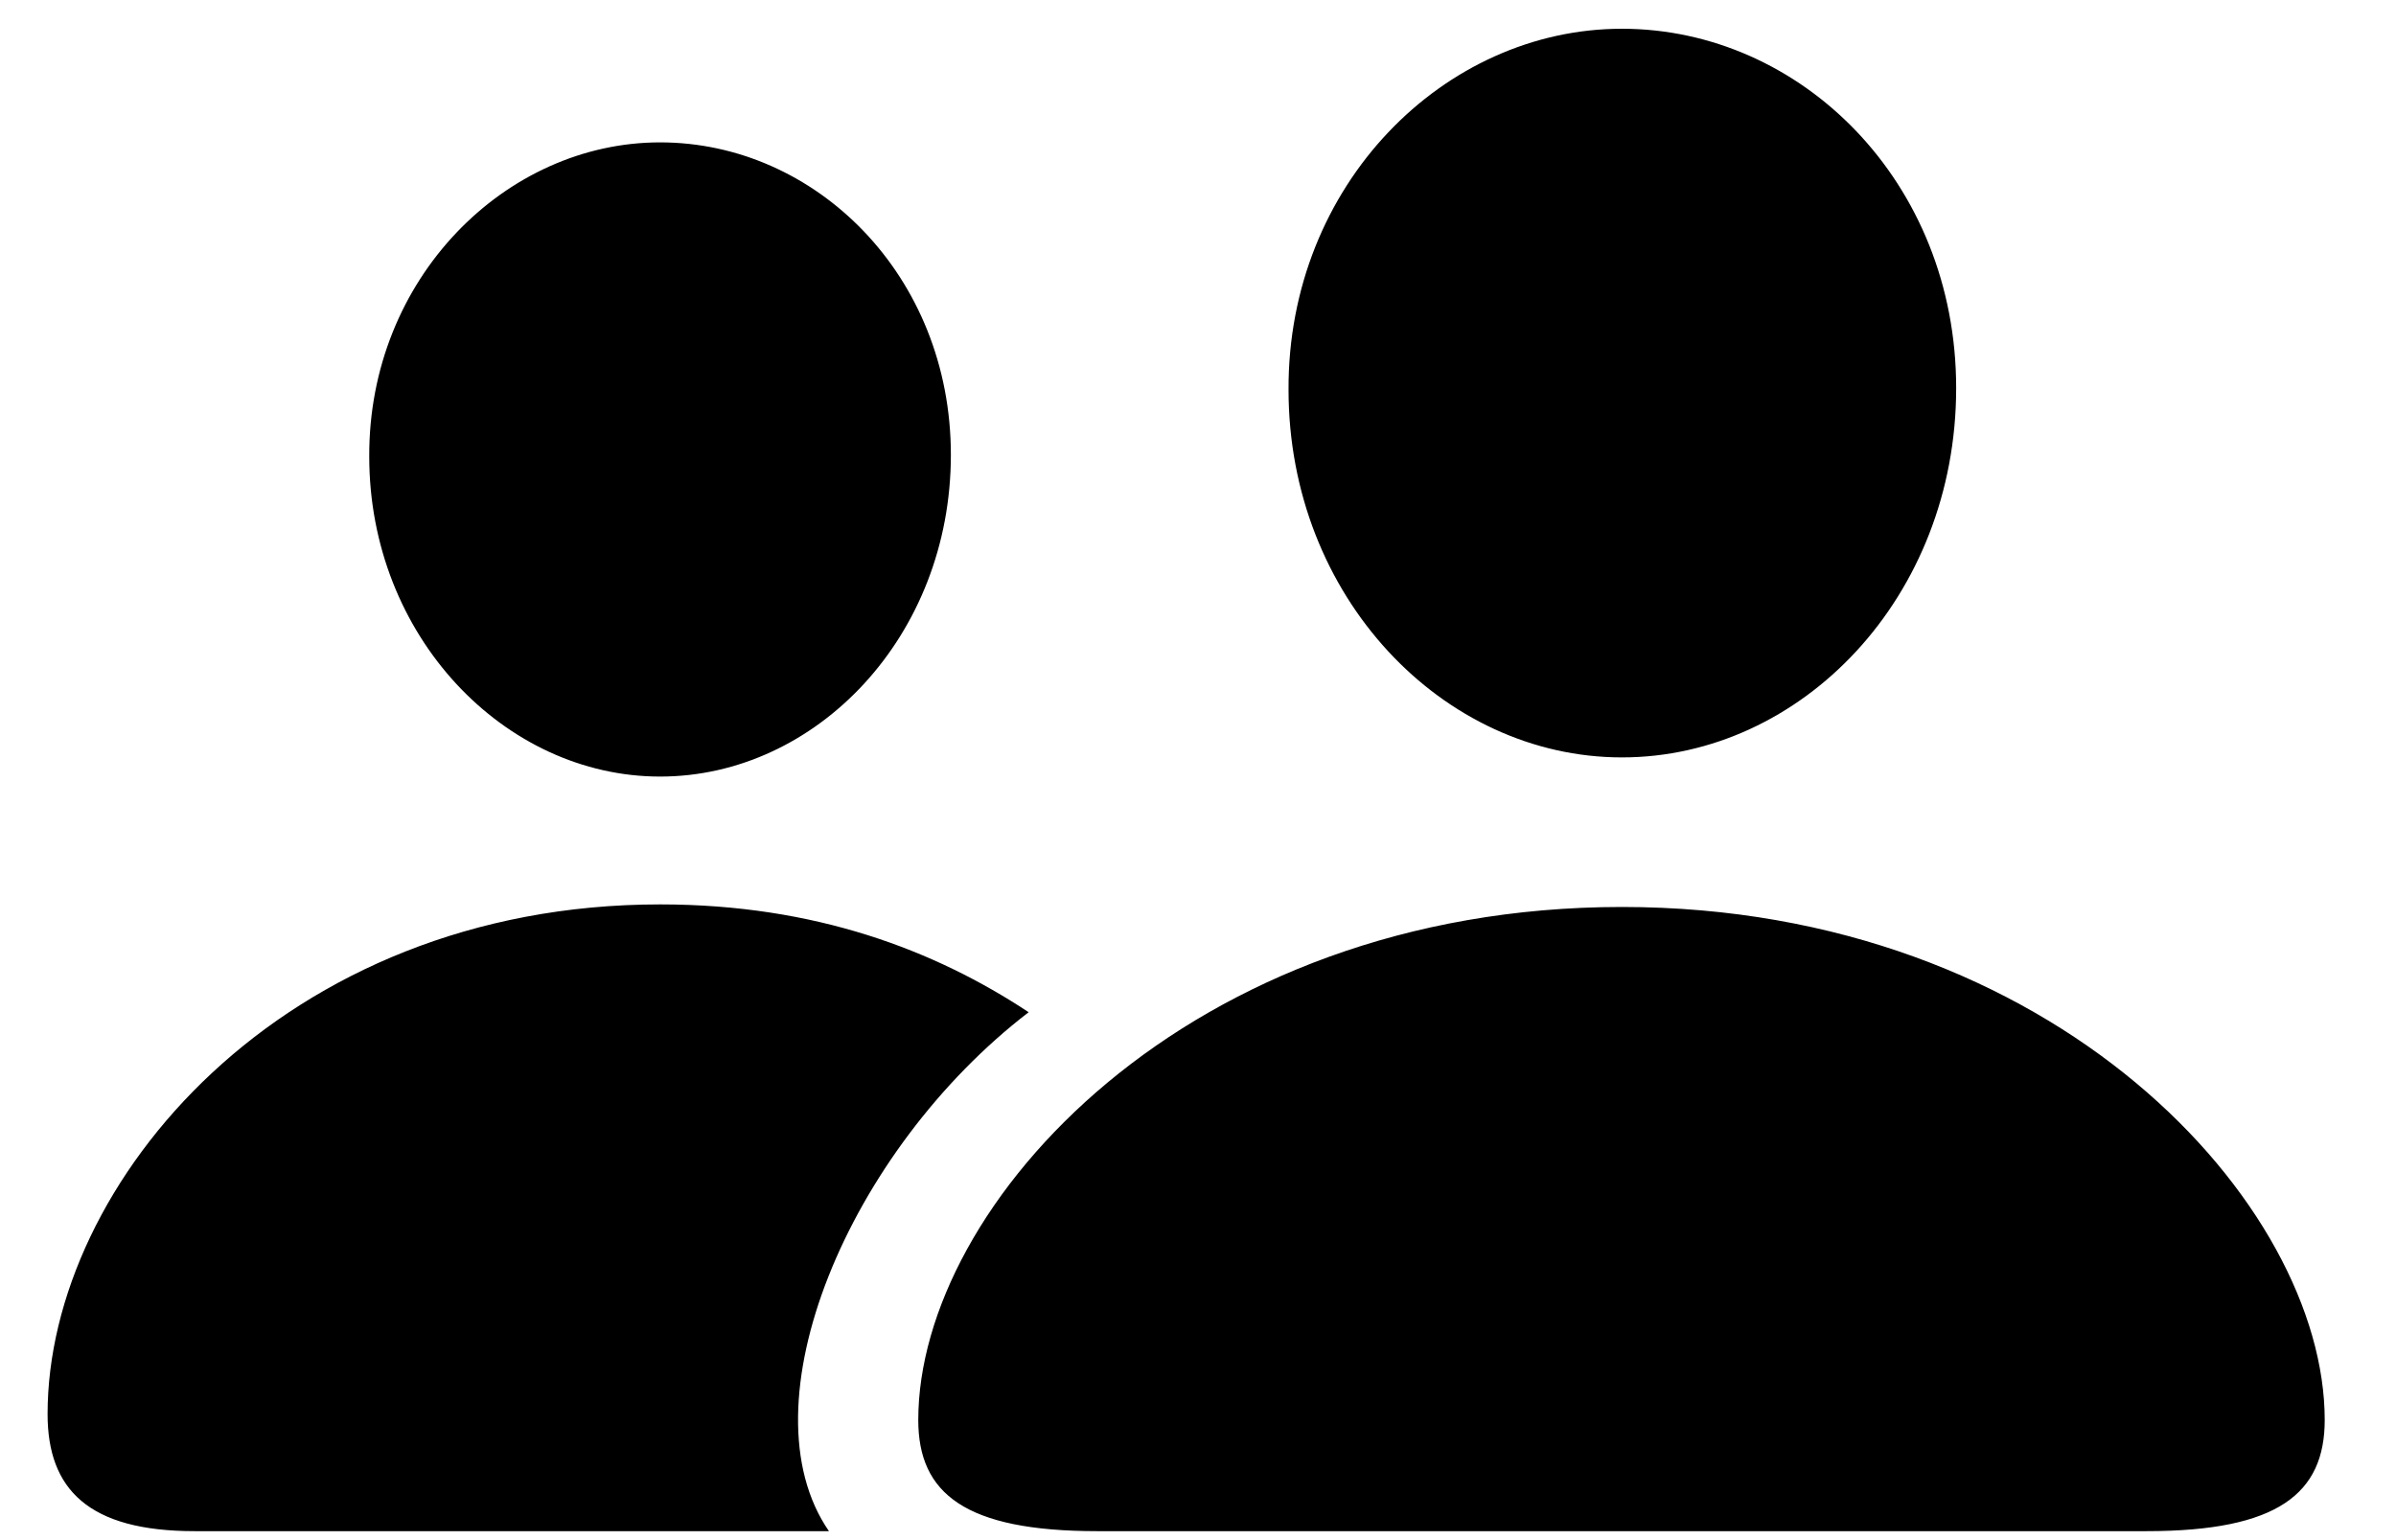 <svg width="28" height="18" viewBox="0 0 28 18" fill="none" xmlns="http://www.w3.org/2000/svg">
<path fill-rule="evenodd" clip-rule="evenodd" d="M22.86 4.535C22.86 6.977 21.054 8.852 18.954 8.852C16.864 8.852 15.058 6.977 15.058 4.555C15.048 2.162 16.874 0.336 18.954 0.336C21.044 0.336 22.86 2.123 22.86 4.535ZM11.112 5.316C11.112 7.436 9.54 9.076 7.714 9.076C5.897 9.076 4.315 7.436 4.315 5.336C4.306 3.256 5.907 1.664 7.714 1.664C9.53 1.664 11.112 3.217 11.112 5.316ZM9.687 17.895C8.671 16.42 9.911 13.451 12.021 11.83C10.927 11.107 9.53 10.57 7.714 10.57C3.31 10.57 0.556 13.822 0.556 16.527C0.556 17.406 1.034 17.895 2.274 17.895H9.687ZM27.167 16.596C27.167 17.455 26.62 17.895 25.087 17.895H12.821C11.278 17.895 10.731 17.455 10.731 16.596C10.731 14.076 13.886 10.6 18.954 10.6C24.013 10.6 27.167 14.076 27.167 16.596Z" fill="currentColor"/>
</svg>
